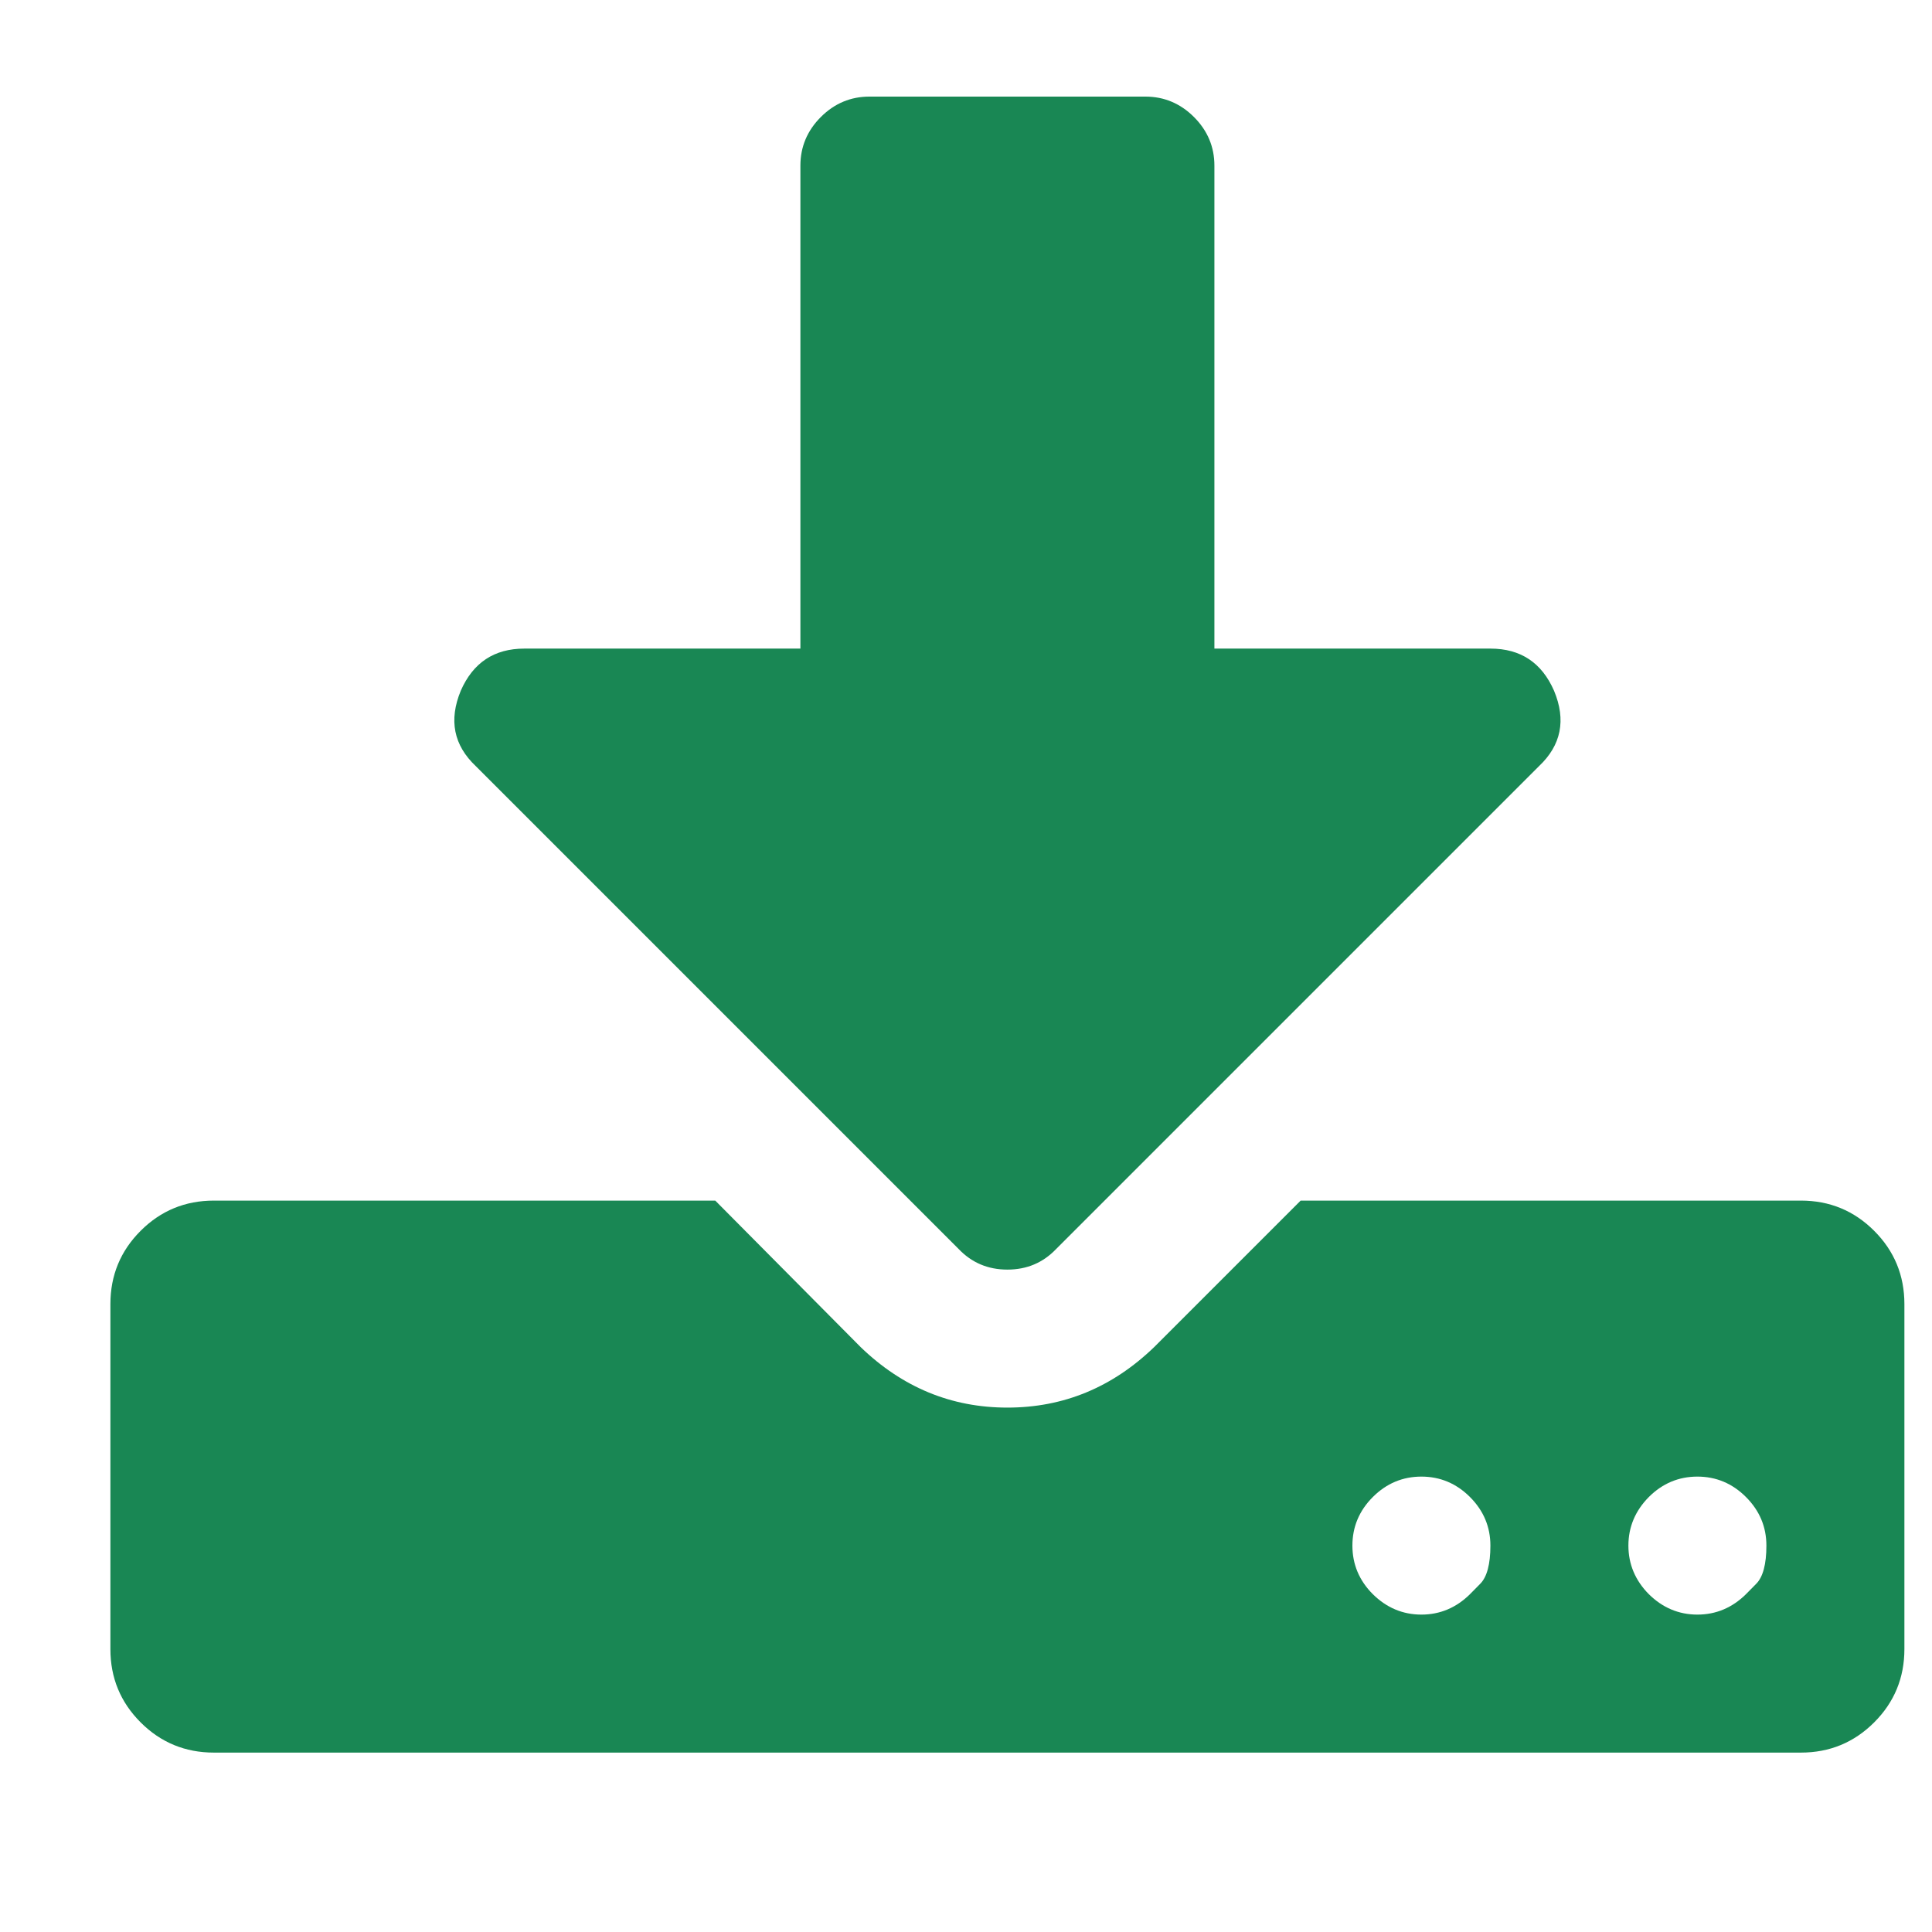 <svg width="14" height="14" viewBox="0 0 14 13" fill="none" xmlns="http://www.w3.org/2000/svg">
<path d="M10.652 11.052C10.652 11.052 10.676 11.027 10.726 10.977C10.775 10.928 10.8 10.835 10.8 10.7C10.8 10.565 10.751 10.447 10.652 10.348C10.553 10.249 10.435 10.2 10.3 10.2C10.165 10.2 10.047 10.249 9.948 10.348C9.849 10.447 9.8 10.565 9.8 10.7C9.8 10.835 9.849 10.953 9.948 11.052C10.047 11.15 10.165 11.2 10.3 11.2C10.435 11.2 10.553 11.15 10.652 11.052ZM12.652 11.052C12.652 11.052 12.676 11.027 12.726 10.977C12.775 10.928 12.8 10.835 12.8 10.7C12.8 10.565 12.751 10.447 12.652 10.348C12.553 10.249 12.435 10.2 12.3 10.2C12.165 10.2 12.047 10.249 11.948 10.348C11.85 10.447 11.8 10.565 11.8 10.7C11.8 10.835 11.85 10.953 11.948 11.052C12.047 11.15 12.165 11.2 12.3 11.2C12.435 11.2 12.553 11.15 12.652 11.052ZM13.8 8.95V11.45C13.8 11.658 13.727 11.835 13.581 11.981C13.435 12.127 13.258 12.2 13.05 12.2H1.55C1.342 12.2 1.165 12.127 1.019 11.981C0.873 11.835 0.8 11.658 0.8 11.45V8.95C0.8 8.742 0.873 8.565 1.019 8.419C1.165 8.273 1.342 8.2 1.55 8.2H5.183L6.237 9.262C6.54 9.554 6.894 9.7 7.3 9.7C7.706 9.7 8.06 9.554 8.363 9.262L9.425 8.2H13.05C13.258 8.2 13.435 8.273 13.581 8.419C13.727 8.565 13.8 8.742 13.8 8.95ZM11.261 4.505C11.35 4.718 11.313 4.9 11.152 5.052L7.652 8.552C7.558 8.65 7.441 8.7 7.3 8.7C7.159 8.7 7.042 8.65 6.948 8.552L3.448 5.052C3.287 4.9 3.251 4.718 3.339 4.505C3.428 4.302 3.581 4.2 3.8 4.2H5.8V0.7C5.8 0.565 5.849 0.447 5.948 0.348C6.047 0.249 6.165 0.2 6.3 0.2H8.3C8.435 0.2 8.553 0.249 8.652 0.348C8.751 0.447 8.8 0.565 8.8 0.7V4.2H10.8C11.019 4.2 11.172 4.302 11.261 4.505Z" fill="#198754"/>
</svg>
